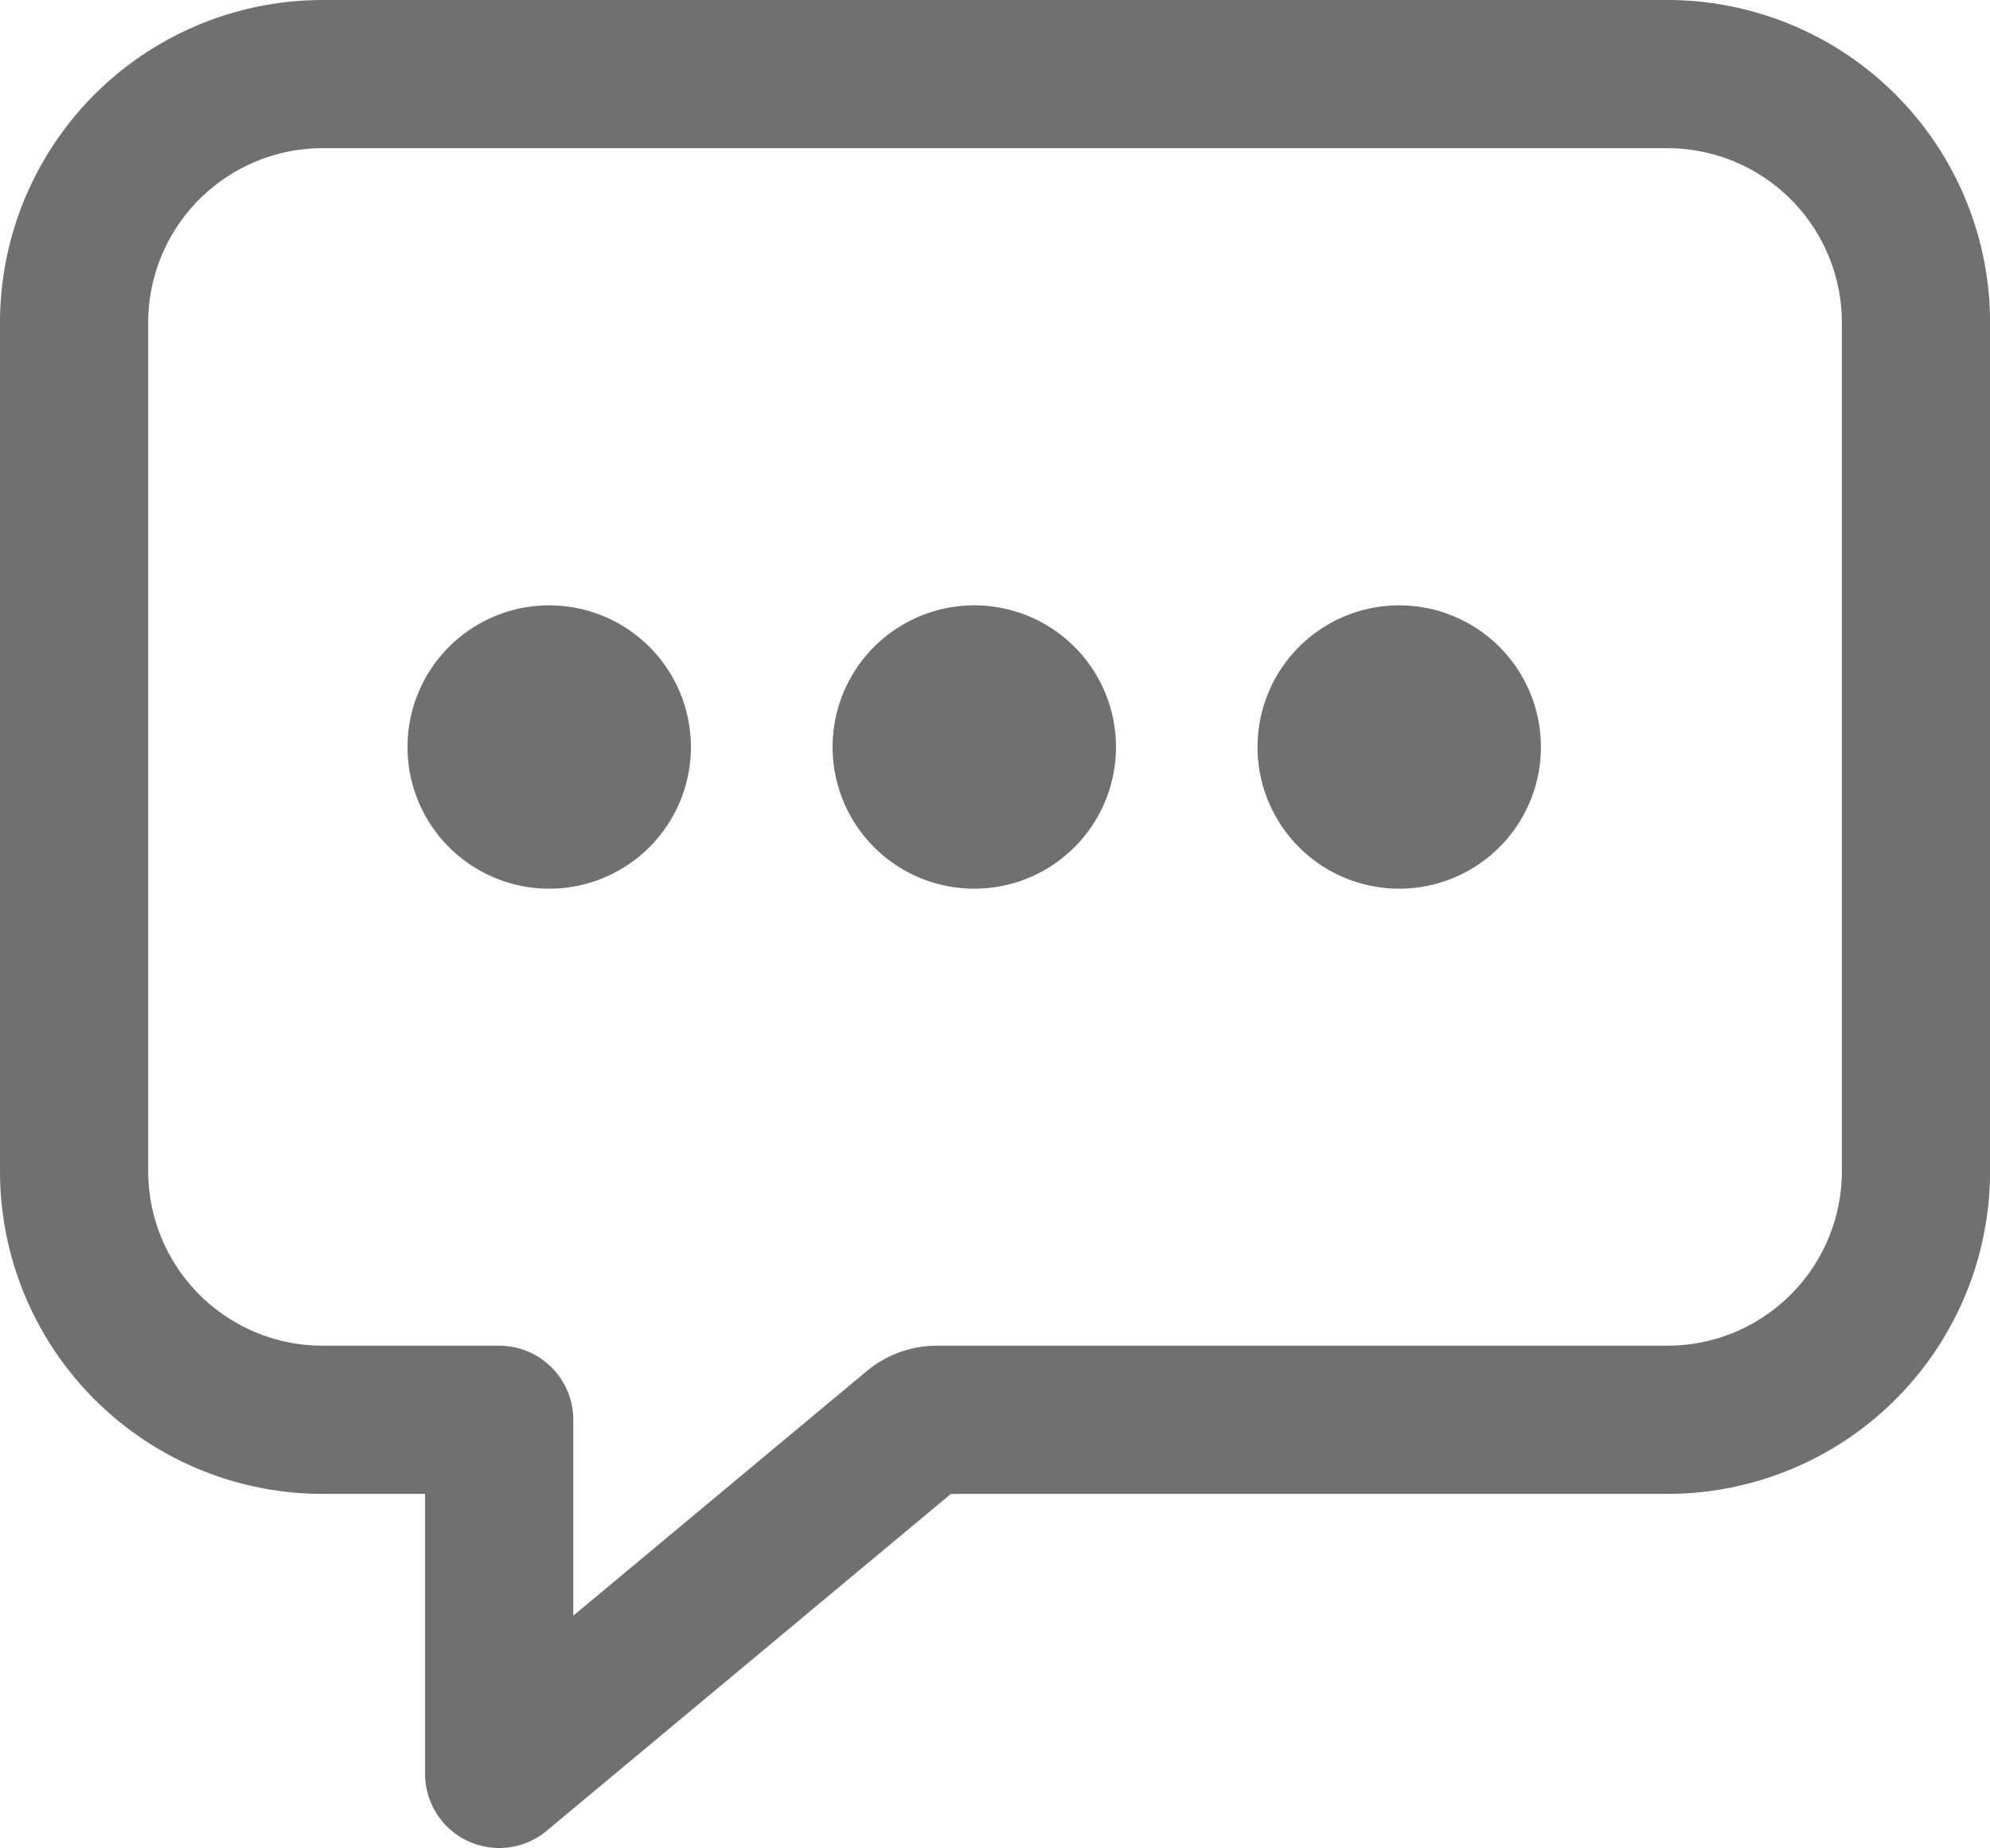 <svg xmlns="http://www.w3.org/2000/svg" width="26.853" height="24.941" viewBox="0 0 26.853 24.941">
  <g id="그룹_2967" data-name="그룹 2967" transform="translate(-372.5 -866.451)">
    <path id="패스_8807" data-name="패스 8807" d="M24.882,4.5H6.721A3.355,3.355,0,0,0,3.375,7.846v11.47a3.355,3.355,0,0,0,3.346,3.346h2.39v4.779l5.6-4.668a.478.478,0,0,1,.307-.111h9.865a3.355,3.355,0,0,0,3.346-3.346V7.846A3.355,3.355,0,0,0,24.882,4.5Z" transform="translate(370.125 862.951)" fill="none" stroke="#707070" stroke-linejoin="round" stroke-width="2"/>
    <g id="그룹_2966" data-name="그룹 2966" transform="translate(0.221)">
      <path id="패스_8808" data-name="패스 8808" d="M12.823,14.85a1.912,1.912,0,1,1-1.912-1.912A1.912,1.912,0,0,1,12.823,14.85Z" transform="translate(368.779 861.683)" fill="#707070"/>
      <path id="패스_8809" data-name="패스 8809" d="M19.573,14.85a1.912,1.912,0,1,1-1.912-1.912A1.912,1.912,0,0,1,19.573,14.85Z" transform="translate(367.765 861.683)" fill="#707070"/>
      <path id="패스_8810" data-name="패스 8810" d="M26.323,14.85a1.912,1.912,0,1,1-1.912-1.912A1.912,1.912,0,0,1,26.323,14.85Z" transform="translate(366.749 861.683)" fill="#707070"/>
    </g>
  </g>
</svg>
